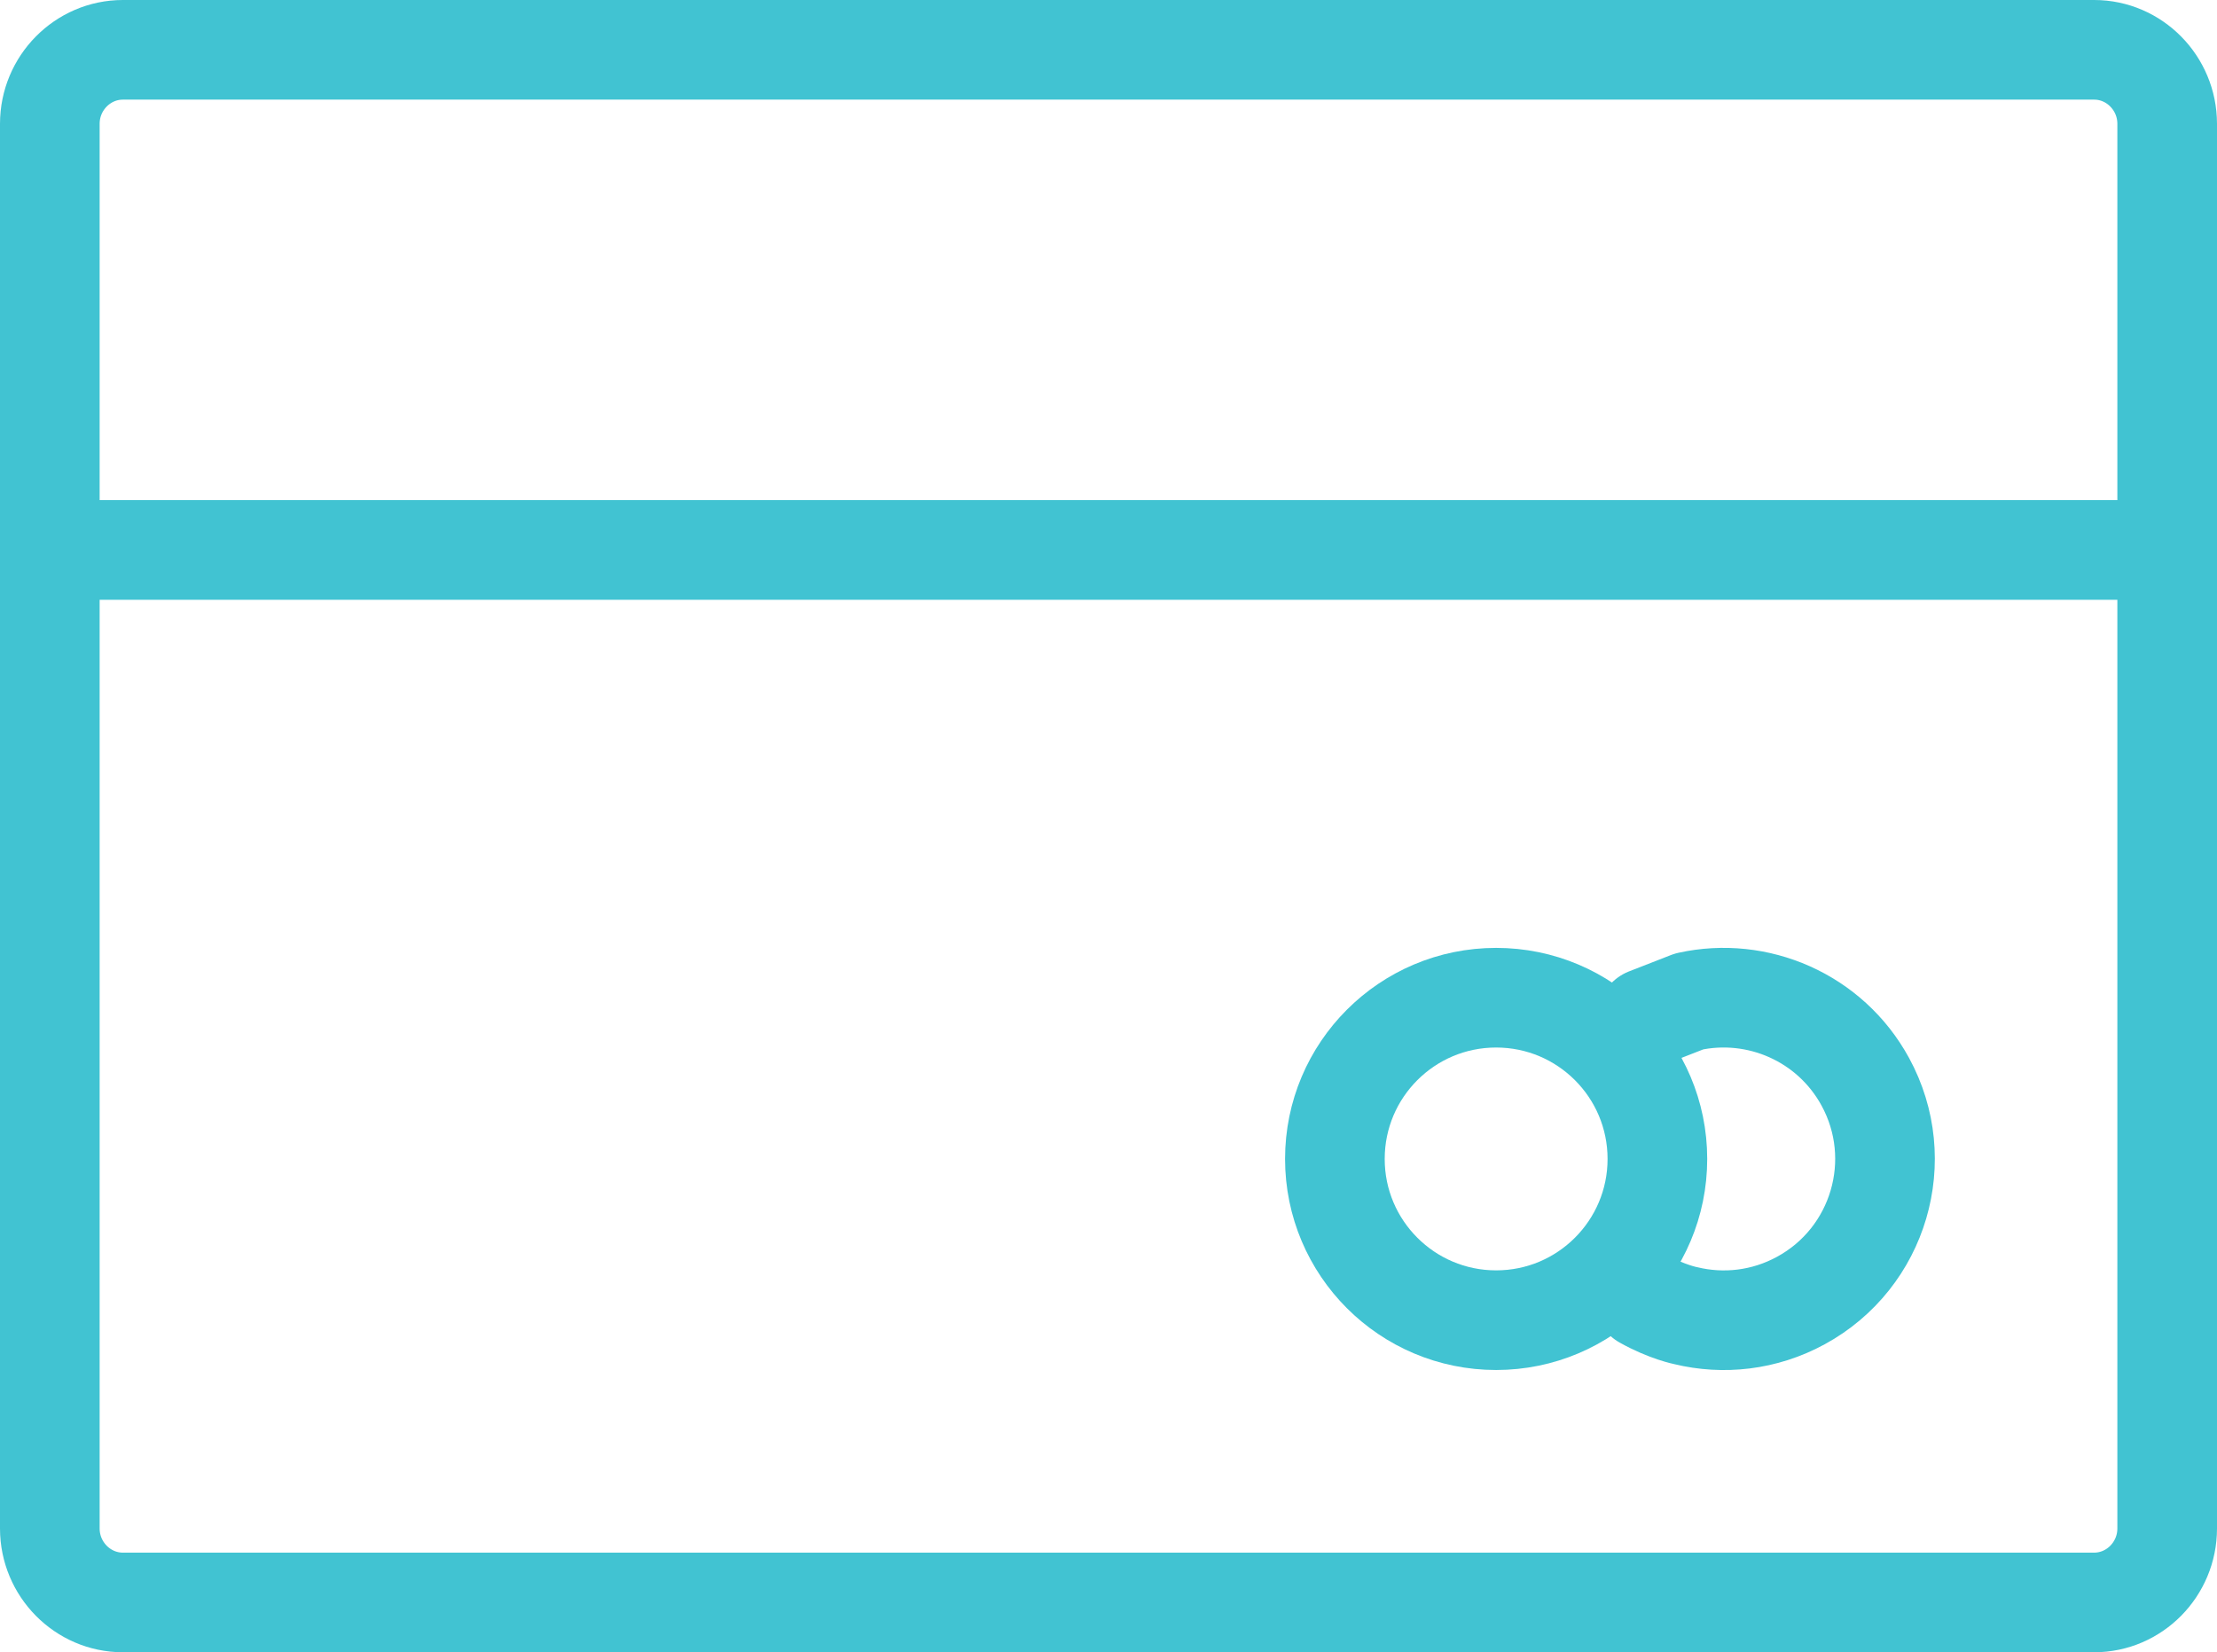 <?xml version="1.0" encoding="utf-8"?>
<!-- Generator: Adobe Illustrator 16.0.0, SVG Export Plug-In . SVG Version: 6.00 Build 0)  -->
<!DOCTYPE svg PUBLIC "-//W3C//DTD SVG 1.1//EN" "http://www.w3.org/Graphics/SVG/1.1/DTD/svg11.dtd">
<svg version="1.1" id="Layer_1" xmlns="http://www.w3.org/2000/svg" xmlns:xlink="http://www.w3.org/1999/xlink" x="0px" y="0px"
	 width="66.75px" height="49.75px" viewBox="0 0 66.75 49.75" enable-background="new 0 0 66.75 49.75" xml:space="preserve">
<g>
	<defs>
		<rect id="SVGID_1_" width="66.75" height="49.75"/>
	</defs>
	<clipPath id="SVGID_2_">
		<use xlink:href="#SVGID_1_"  overflow="visible"/>
	</clipPath>
	
		<path clip-path="url(#SVGID_2_)" fill="none" stroke="#41C3D2" stroke-width="3" stroke-linecap="round" stroke-linejoin="round" stroke-miterlimit="10" d="
		M63.052,48.25H3.699c-1.21,0-2.199-1.002-2.199-2.227V3.727C1.5,2.502,2.489,1.5,3.699,1.5h59.353c1.209,0,2.198,1.002,2.198,2.227
		v42.297C65.25,47.248,64.261,48.25,63.052,48.25z"/>
	
		<line clip-path="url(#SVGID_2_)" fill="none" stroke="#41C3D2" stroke-width="3" stroke-linecap="round" stroke-linejoin="round" stroke-miterlimit="10" x1="1.5" y1="16.559" x2="65.25" y2="16.559"/>
	
		<circle clip-path="url(#SVGID_2_)" fill="none" stroke="#41C3D2" stroke-width="3" stroke-linecap="round" stroke-linejoin="round" stroke-miterlimit="10" cx="45.046" cy="34.896" r="4.855"/>
	
		<path clip-path="url(#SVGID_2_)" fill="none" stroke="#41C3D2" stroke-width="3" stroke-linecap="round" stroke-linejoin="round" stroke-miterlimit="10" d="
		M49.591,30.647l1.264-0.493c2.055-0.454,4.247,0.476,5.306,2.418c1.284,2.354,0.416,5.304-1.939,6.587
		c-1.104,0.602-2.338,0.731-3.471,0.455c0,0-0.563-0.11-1.255-0.499"/>
</g>
</svg>
